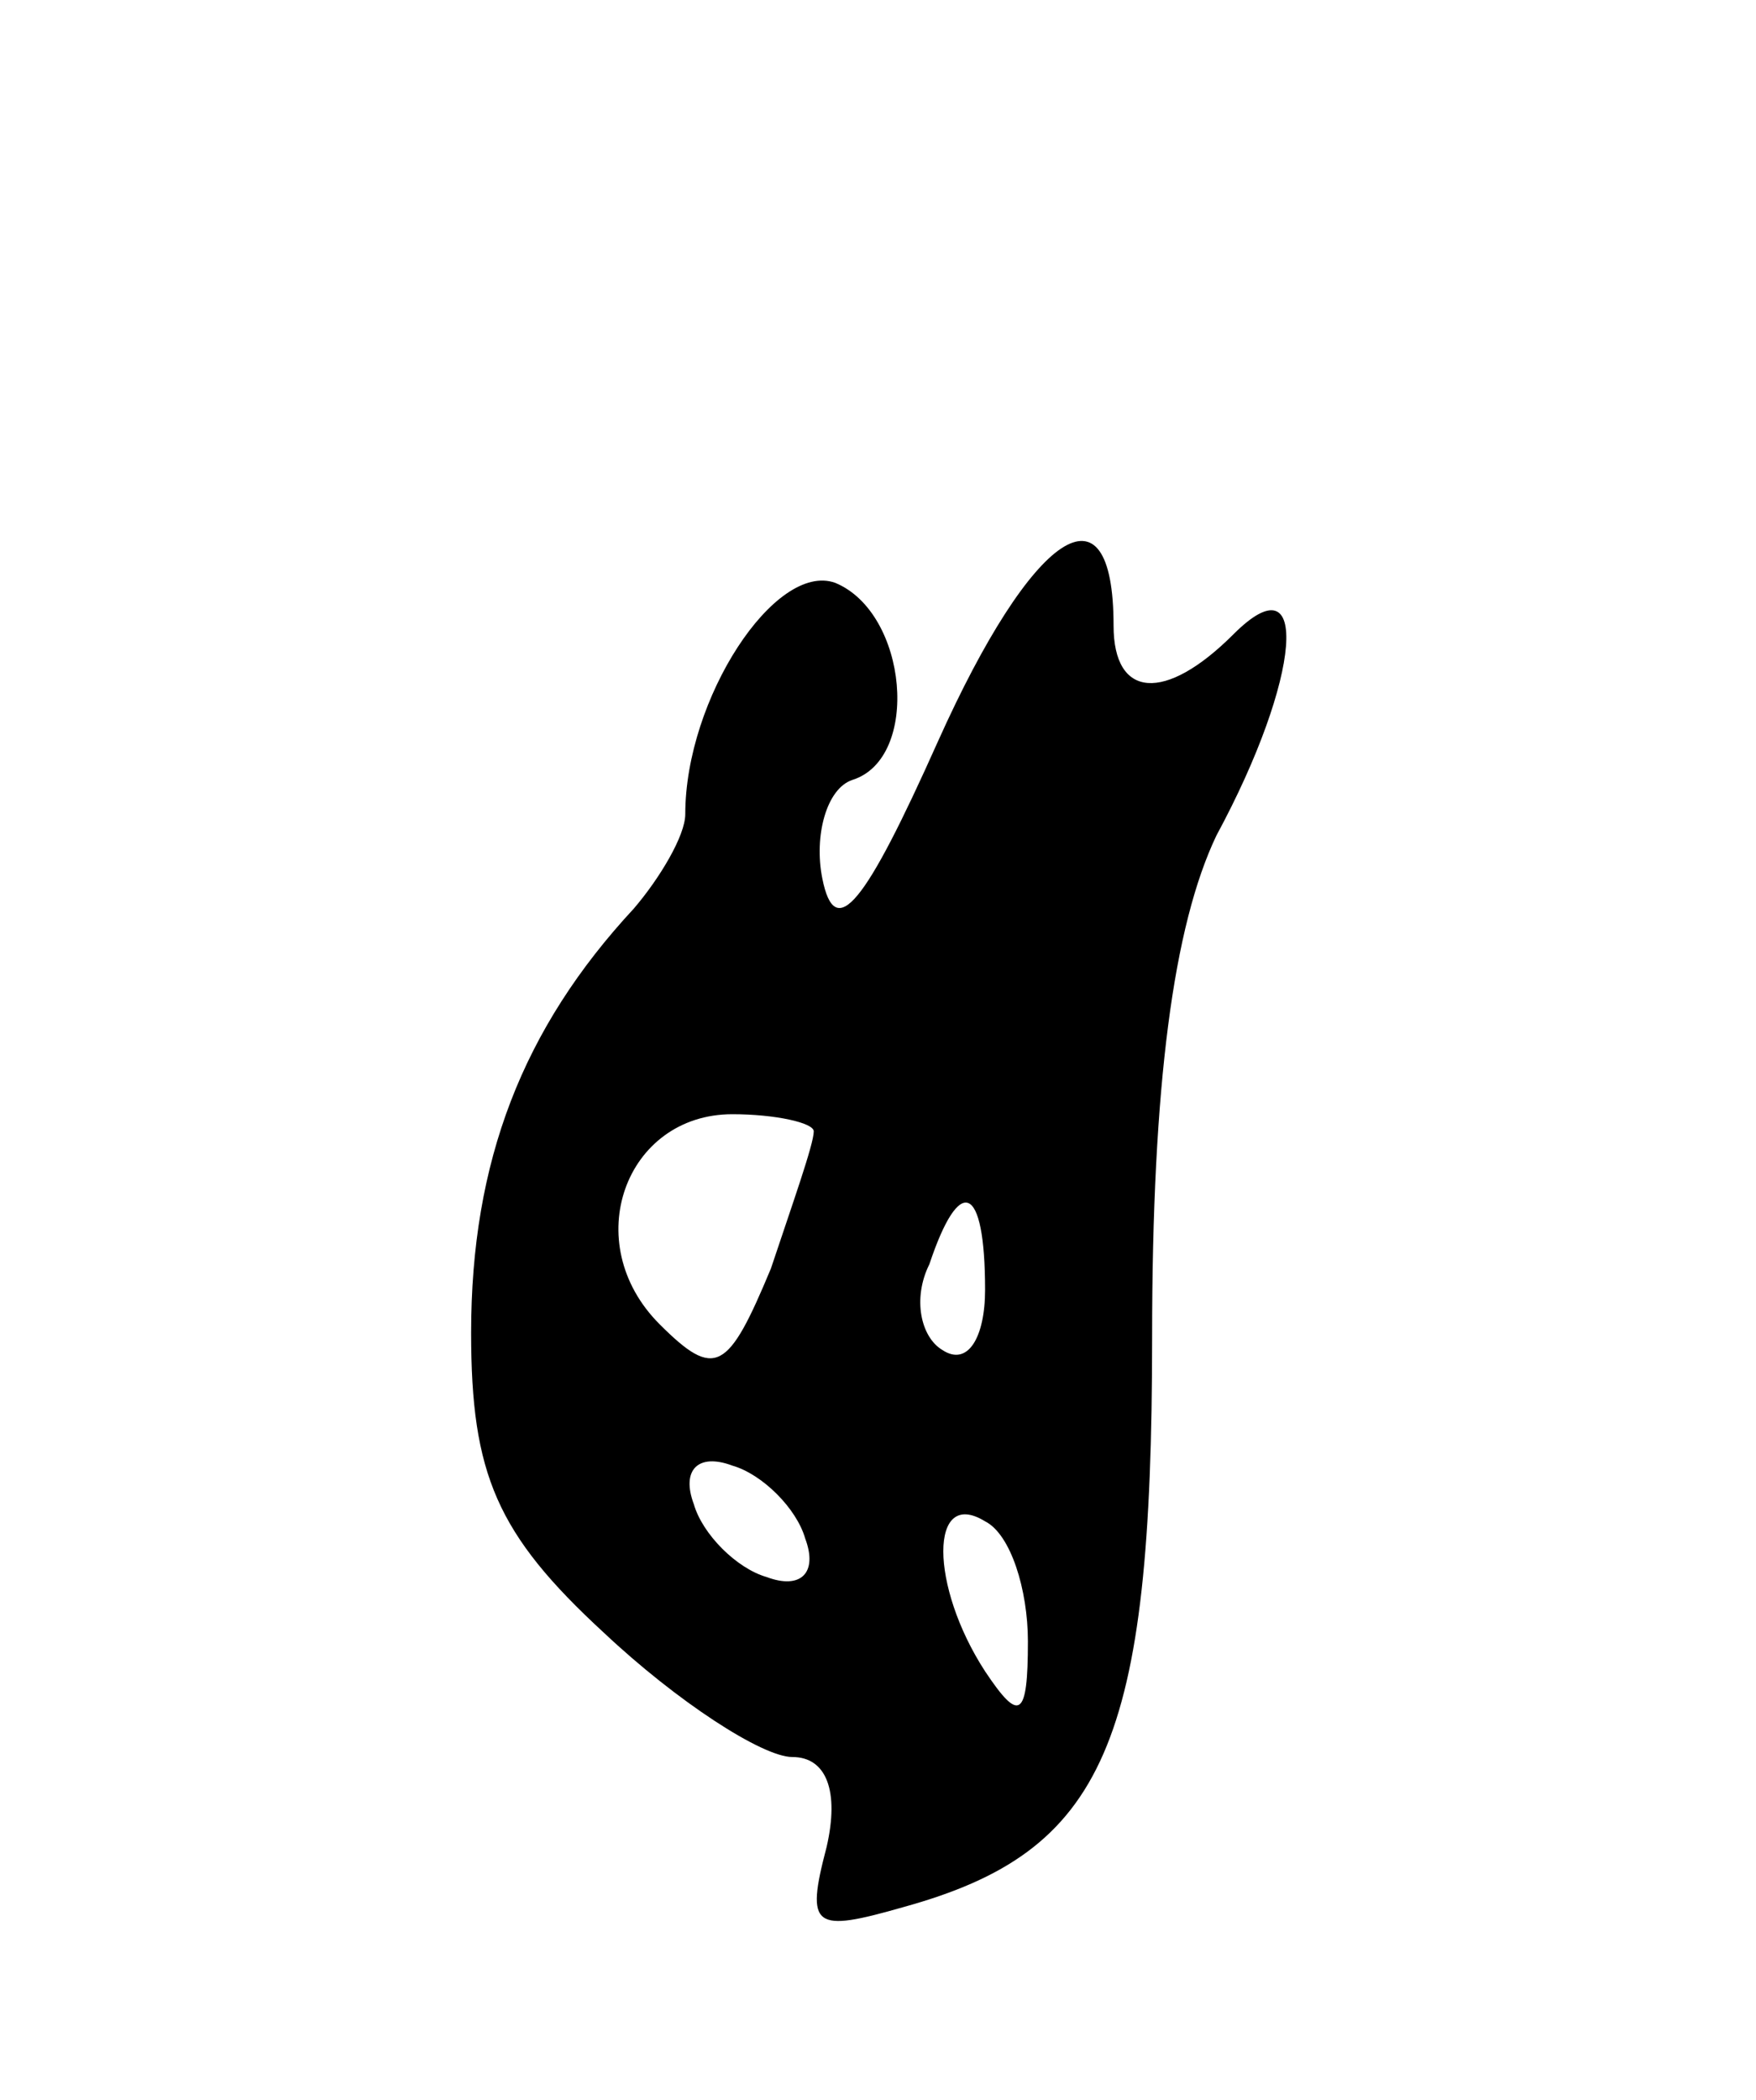 <svg version="1.0" xmlns="http://www.w3.org/2000/svg"
 width="41pt" height="49pt" viewBox="0 0 41 49"
 preserveAspectRatio="xMidYMid meet">
<g transform="translate(0,49) scale(0.1,-0.1)"
fill="#000000" stroke="none">
<path d="M219 317 c-17 -38 -24 -47 -27 -32 -2 10 1 21 7 23 16 5 13 39 -4 46
-14 5 -35 -27 -35 -54 0 -5 -6 -15 -12 -22 -26 -28 -38 -59 -38 -99 0 -33 6
-47 31 -70 17 -16 37 -29 44 -29 8 0 11 -8 8 -21 -5 -19 -3 -20 18 -14 47 13
58 38 58 133 0 59 5 96 15 117 20 37 22 65 4 47 -16 -16 -28 -15 -28 2 0 35
-19 22 -41 -27z m-29 -91 c0 -3 -5 -17 -10 -32 -10 -24 -13 -26 -26 -13 -19
19 -8 49 17 49 10 0 19 -2 19 -4z m40 -37 c0 -11 -4 -18 -10 -14 -5 3 -7 12
-3 20 7 21 13 19 13 -6z m-42 -58 c3 -8 -1 -12 -9 -9 -7 2 -15 10 -17 17 -3 8
1 12 9 9 7 -2 15 -10 17 -17z m52 -24 c0 -18 -2 -19 -10 -7 -13 20 -13 43 0
35 6 -3 10 -16 10 -28z"/>
</g>
</svg>
